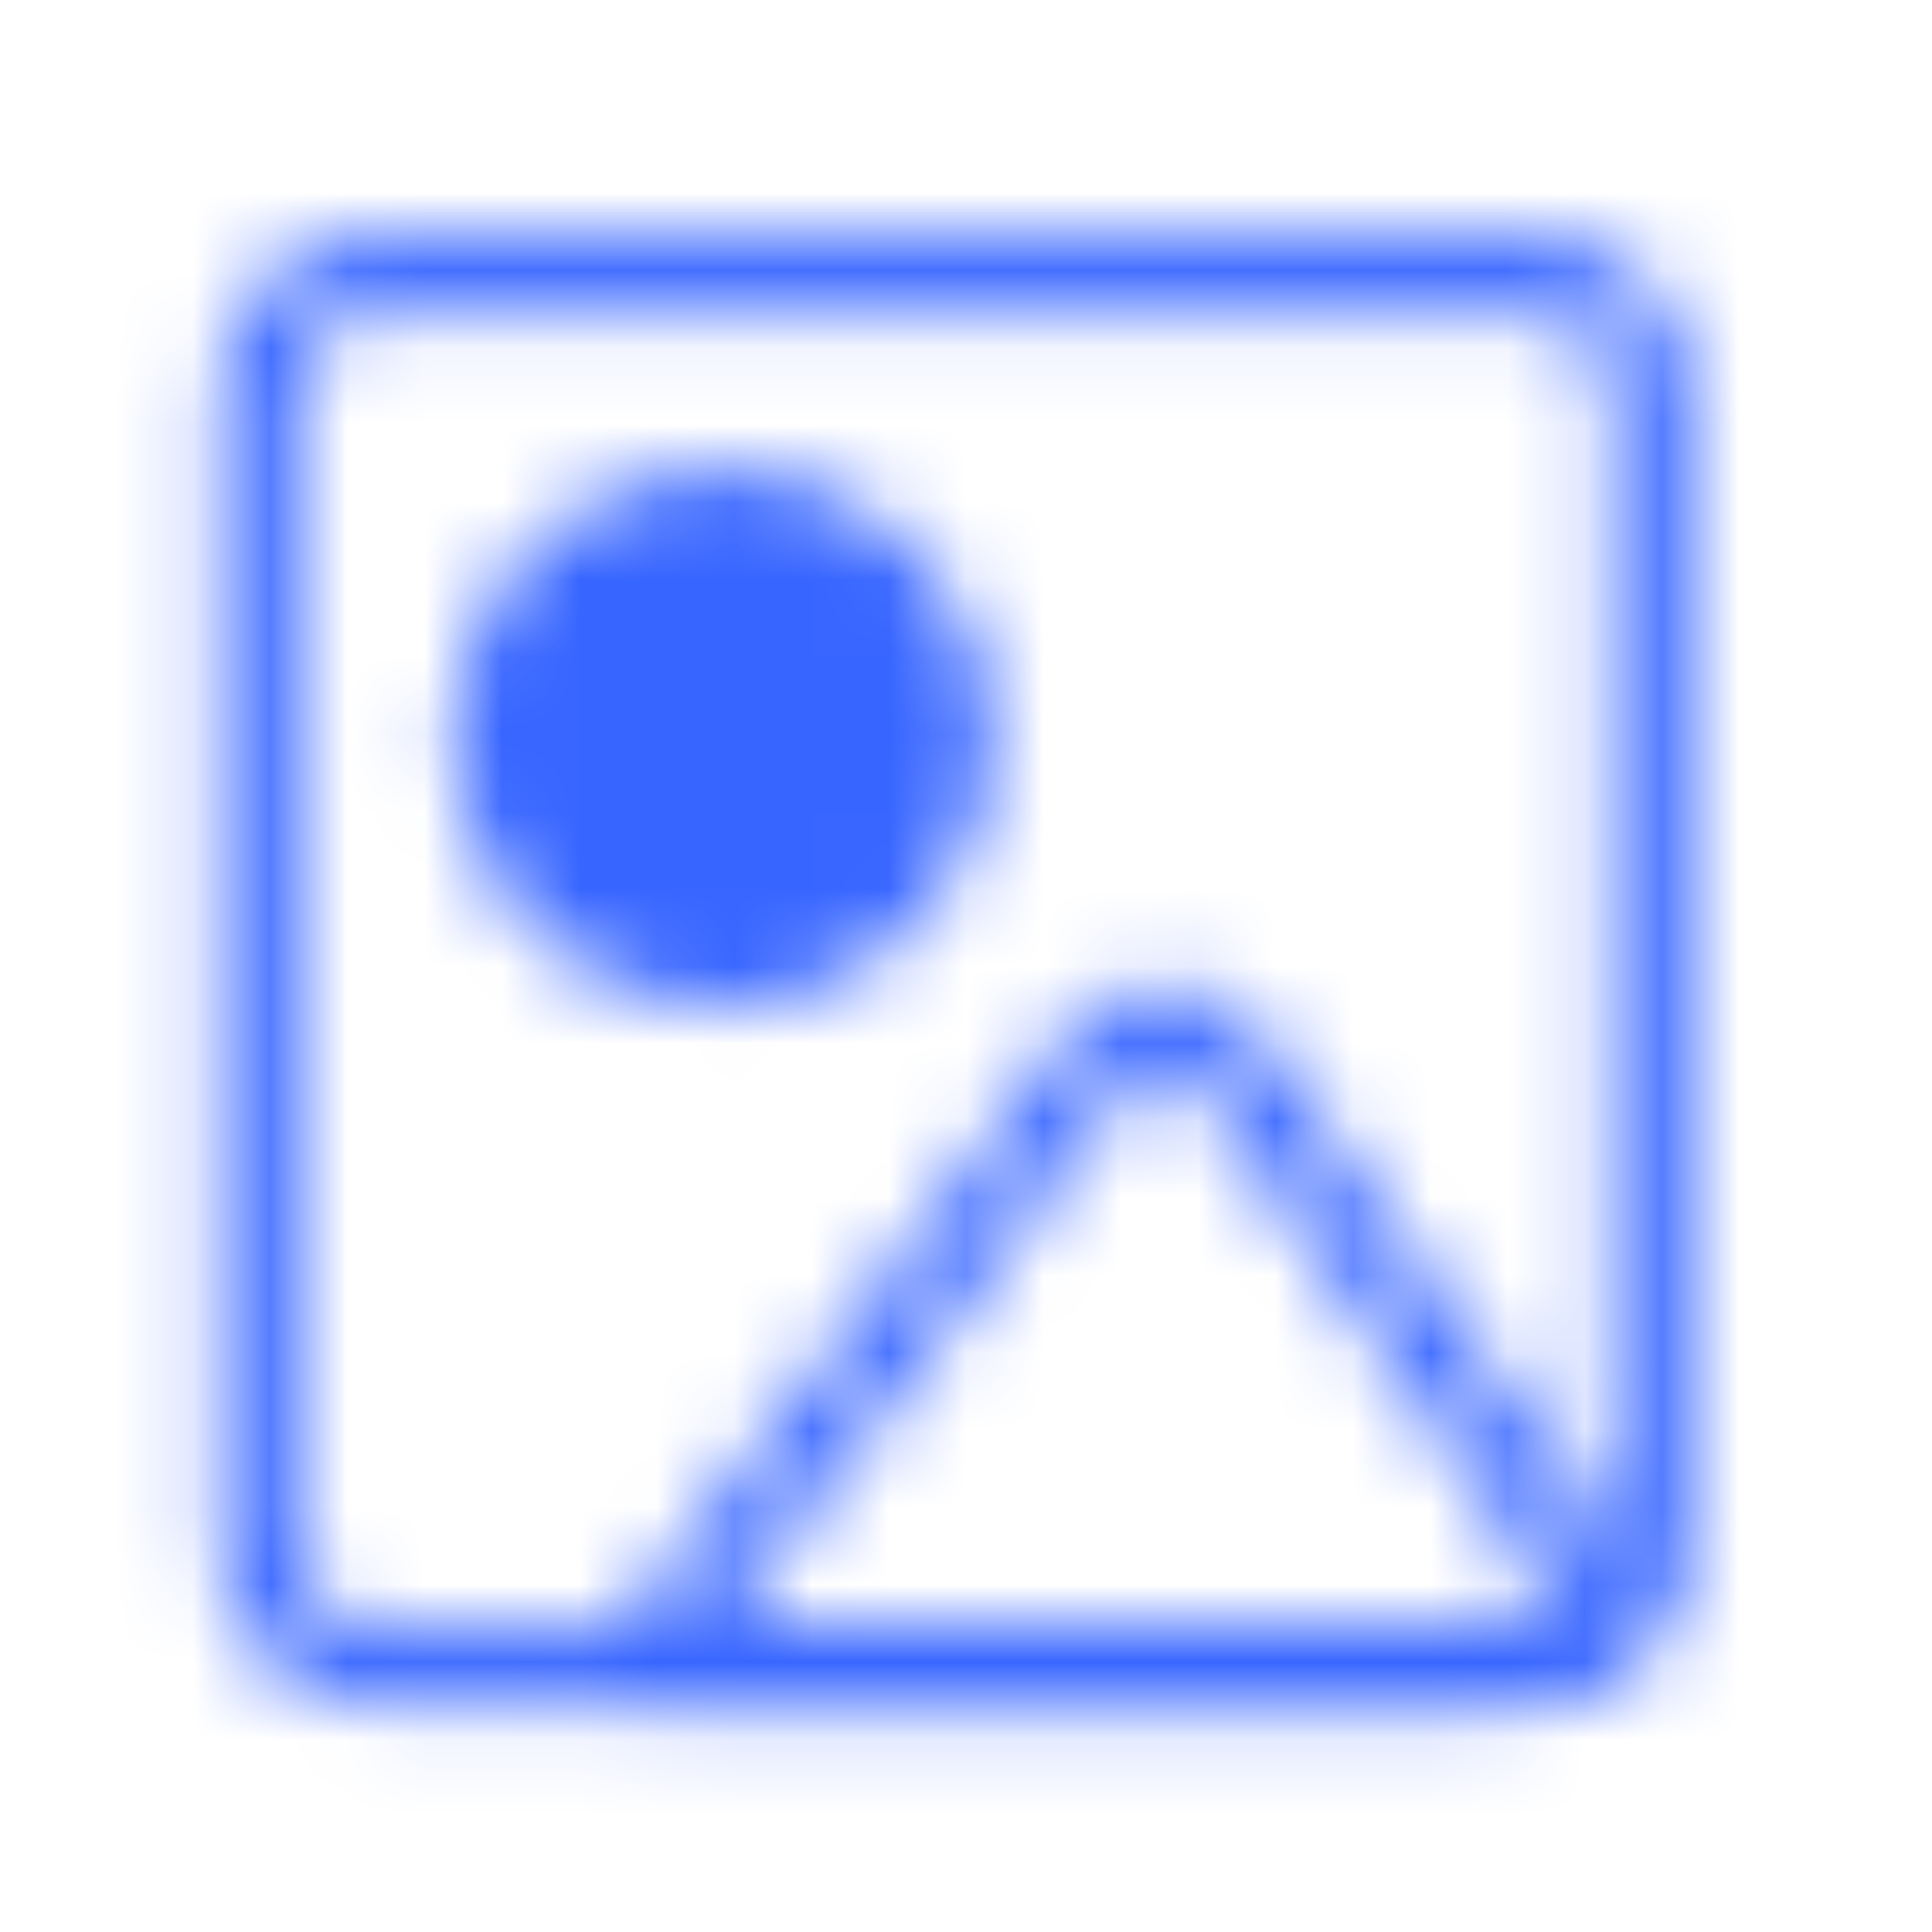 <svg width="25" height="25" viewBox="0 0 25 25" fill="none" xmlns="http://www.w3.org/2000/svg">
<mask id="mask0_903_3526" style="mask-type:alpha" maskUnits="userSpaceOnUse" x="2" y="3" width="20" height="20">
<path d="M19.847 3.556L4.847 3.556C4.449 3.556 4.067 3.714 3.786 3.995C3.505 4.276 3.347 4.657 3.347 5.054L3.347 20.039C3.347 20.437 3.505 20.818 3.786 21.099C4.067 21.38 4.449 21.538 4.847 21.538L19.847 21.538C20.245 21.538 20.626 21.38 20.907 21.099C21.189 20.818 21.347 20.437 21.347 20.039L21.347 5.054C21.347 4.657 21.189 4.276 20.907 3.995C20.626 3.714 20.245 3.556 19.847 3.556Z" stroke="white" stroke-linecap="round" stroke-linejoin="round"/>
<path d="M9.347 12.048C10.01 12.048 10.646 11.785 11.115 11.316C11.583 10.848 11.847 10.213 11.847 9.55C11.847 8.888 11.583 8.252 11.115 7.784C10.646 7.315 10.01 7.052 9.347 7.052C8.684 7.052 8.048 7.315 7.579 7.784C7.11 8.252 6.847 8.888 6.847 9.55C6.847 10.213 7.11 10.848 7.579 11.316C8.048 11.785 8.684 12.048 9.347 12.048Z" fill="white" stroke="white" stroke-width="2" stroke-linecap="round" stroke-linejoin="round"/>
<path d="M14.242 13.656C14.337 13.529 14.46 13.427 14.602 13.357C14.744 13.287 14.901 13.252 15.059 13.255C15.218 13.258 15.373 13.298 15.513 13.372C15.653 13.446 15.773 13.553 15.863 13.682L20.251 19.967C20.713 20.629 20.238 21.537 19.431 21.537L8.347 21.537L14.242 13.656Z" stroke="white" stroke-linecap="round" stroke-linejoin="round"/>
</mask>
<g mask="url(#mask0_903_3526)">
<path d="M0.347 0.559L24.347 0.559L24.347 24.535L0.347 24.535L0.347 0.559Z" fill="#3765FF"/>
</g>
</svg>

